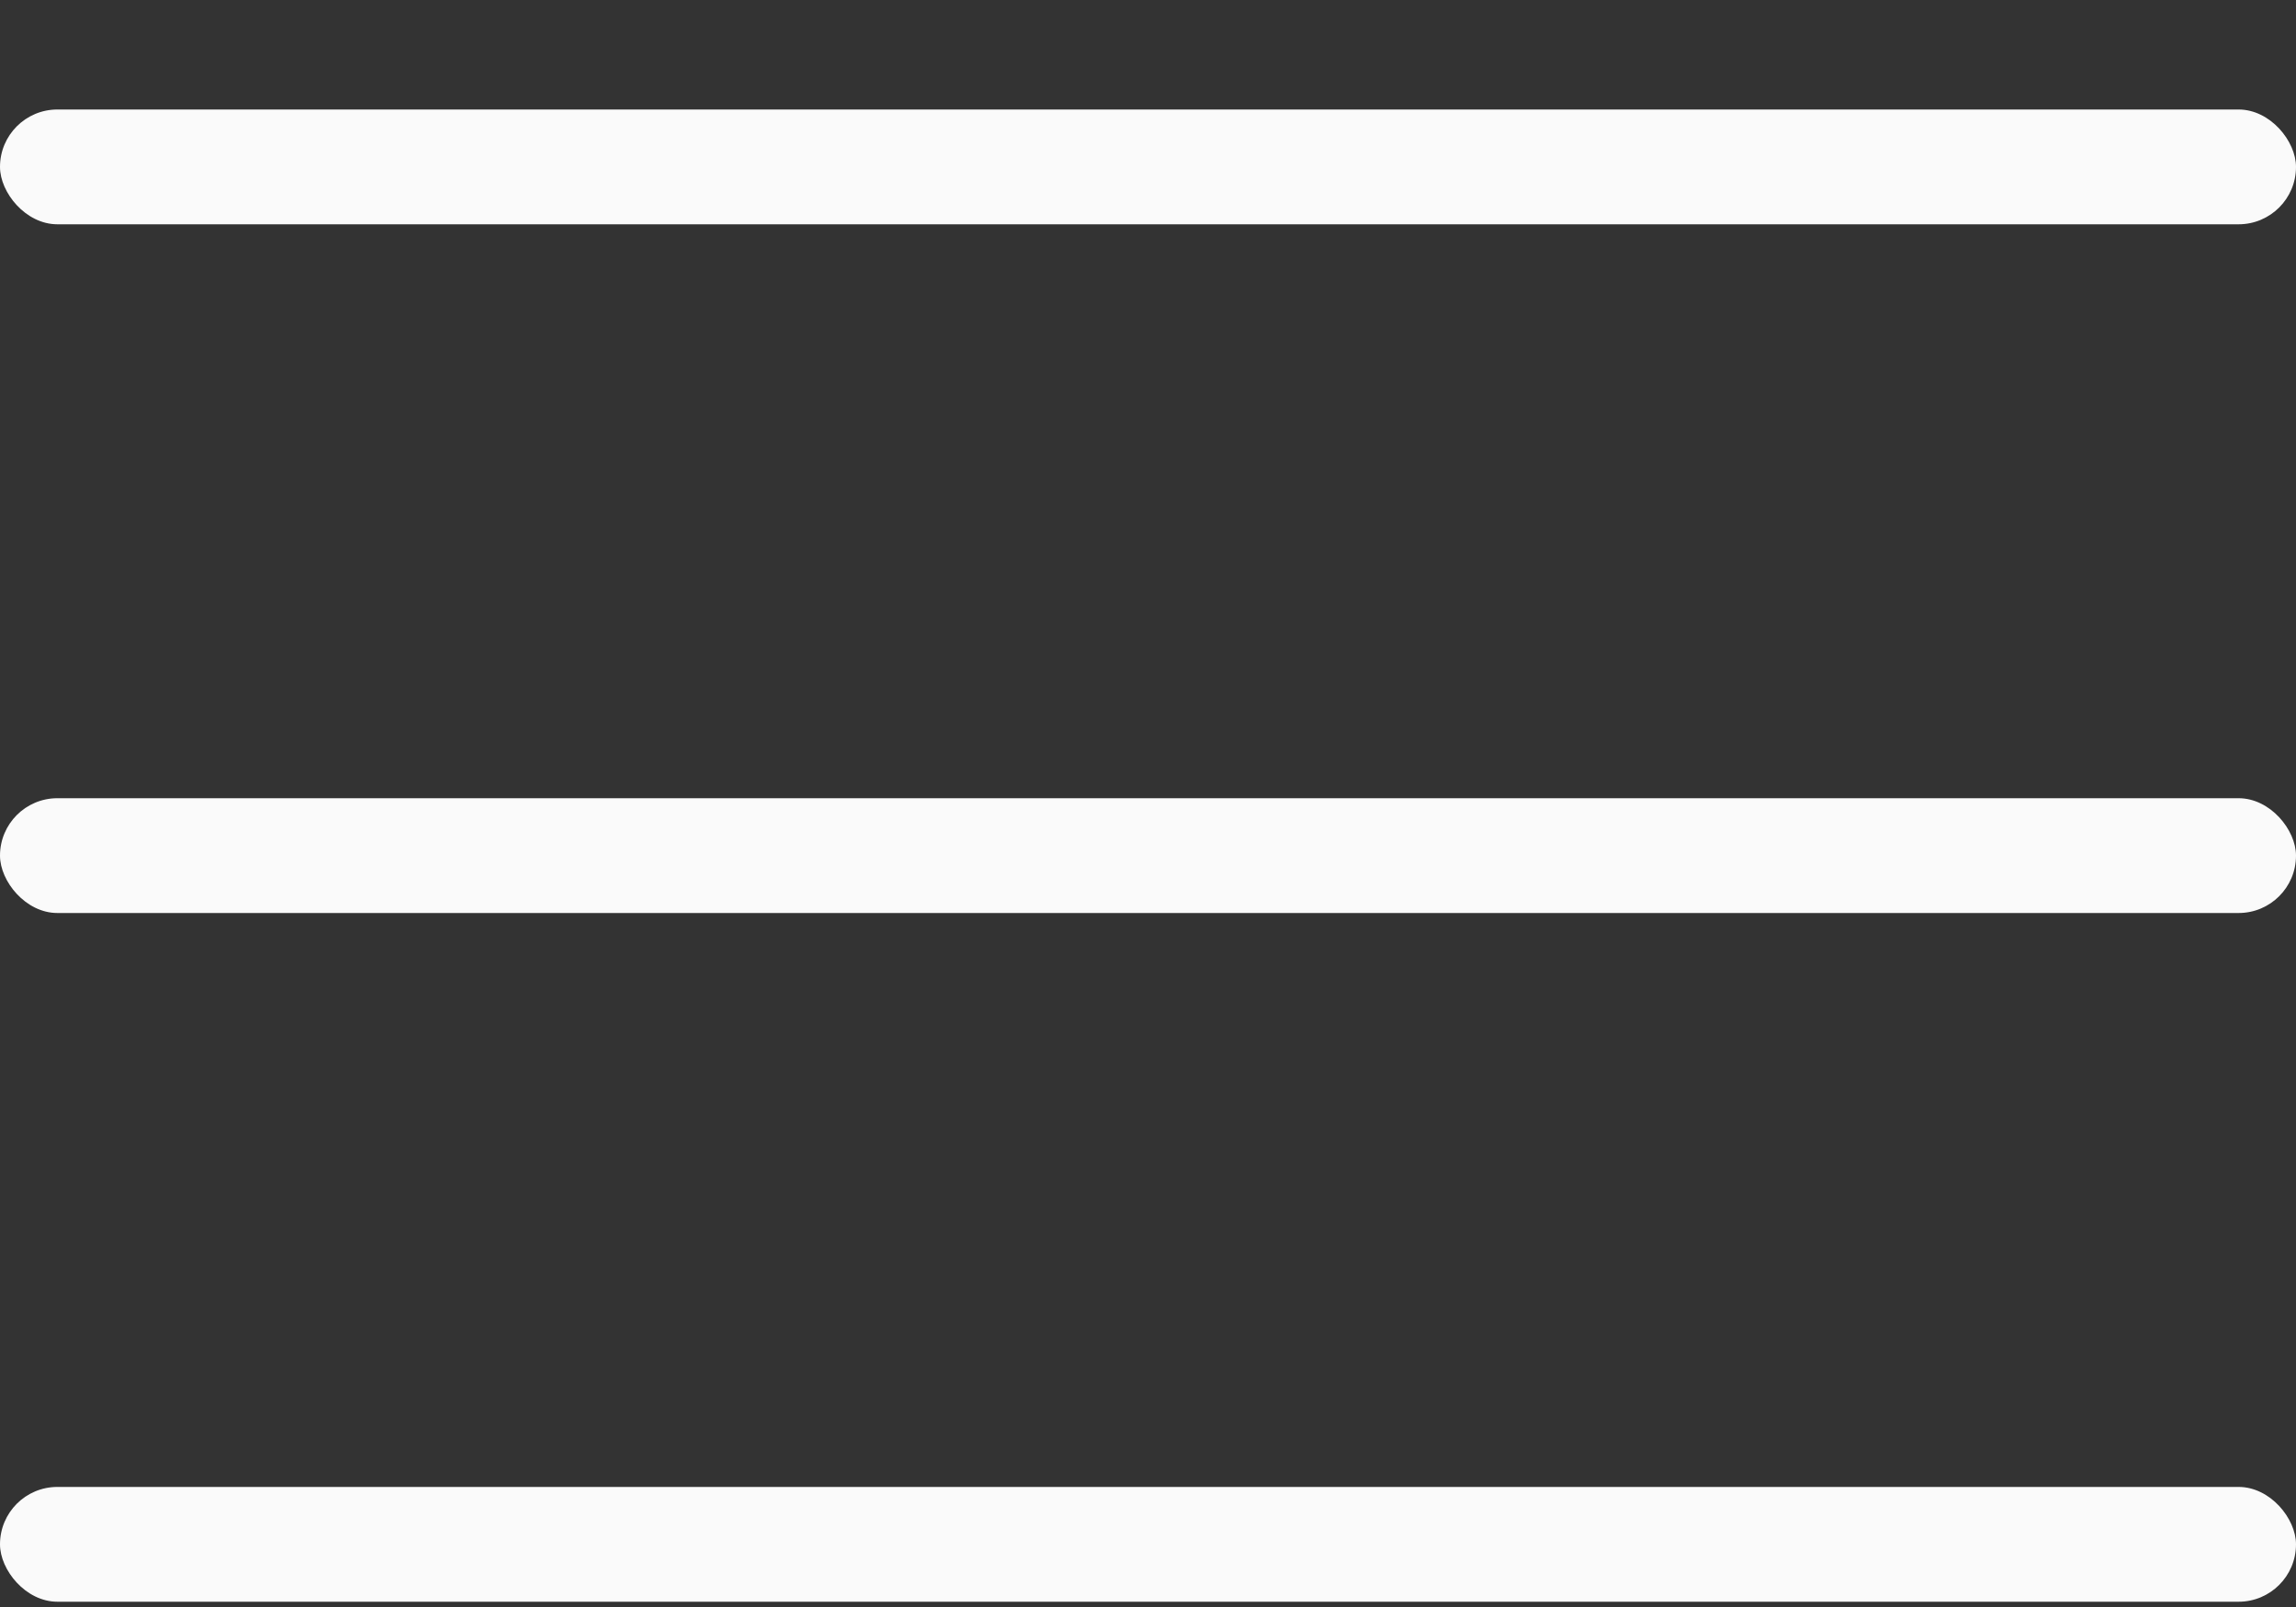 <svg width="20" height="14" viewBox="0 0 20 14" fill="none" xmlns="http://www.w3.org/2000/svg">
<rect x="0" y="0" width="20" height="14" fill="#333333" stroke="none"/>
<rect class="open-hide" y="0.954" width="20" height="1" rx="0.5" fill="#FAFAFA"/>
<rect y="6.954" width="20" height="1" rx="0.5" fill="#FAFAFA"/>
<rect class="open-hide" y="12.954" width="20" height="1" rx="0.5" fill="#FAFAFA"/>
</svg>

